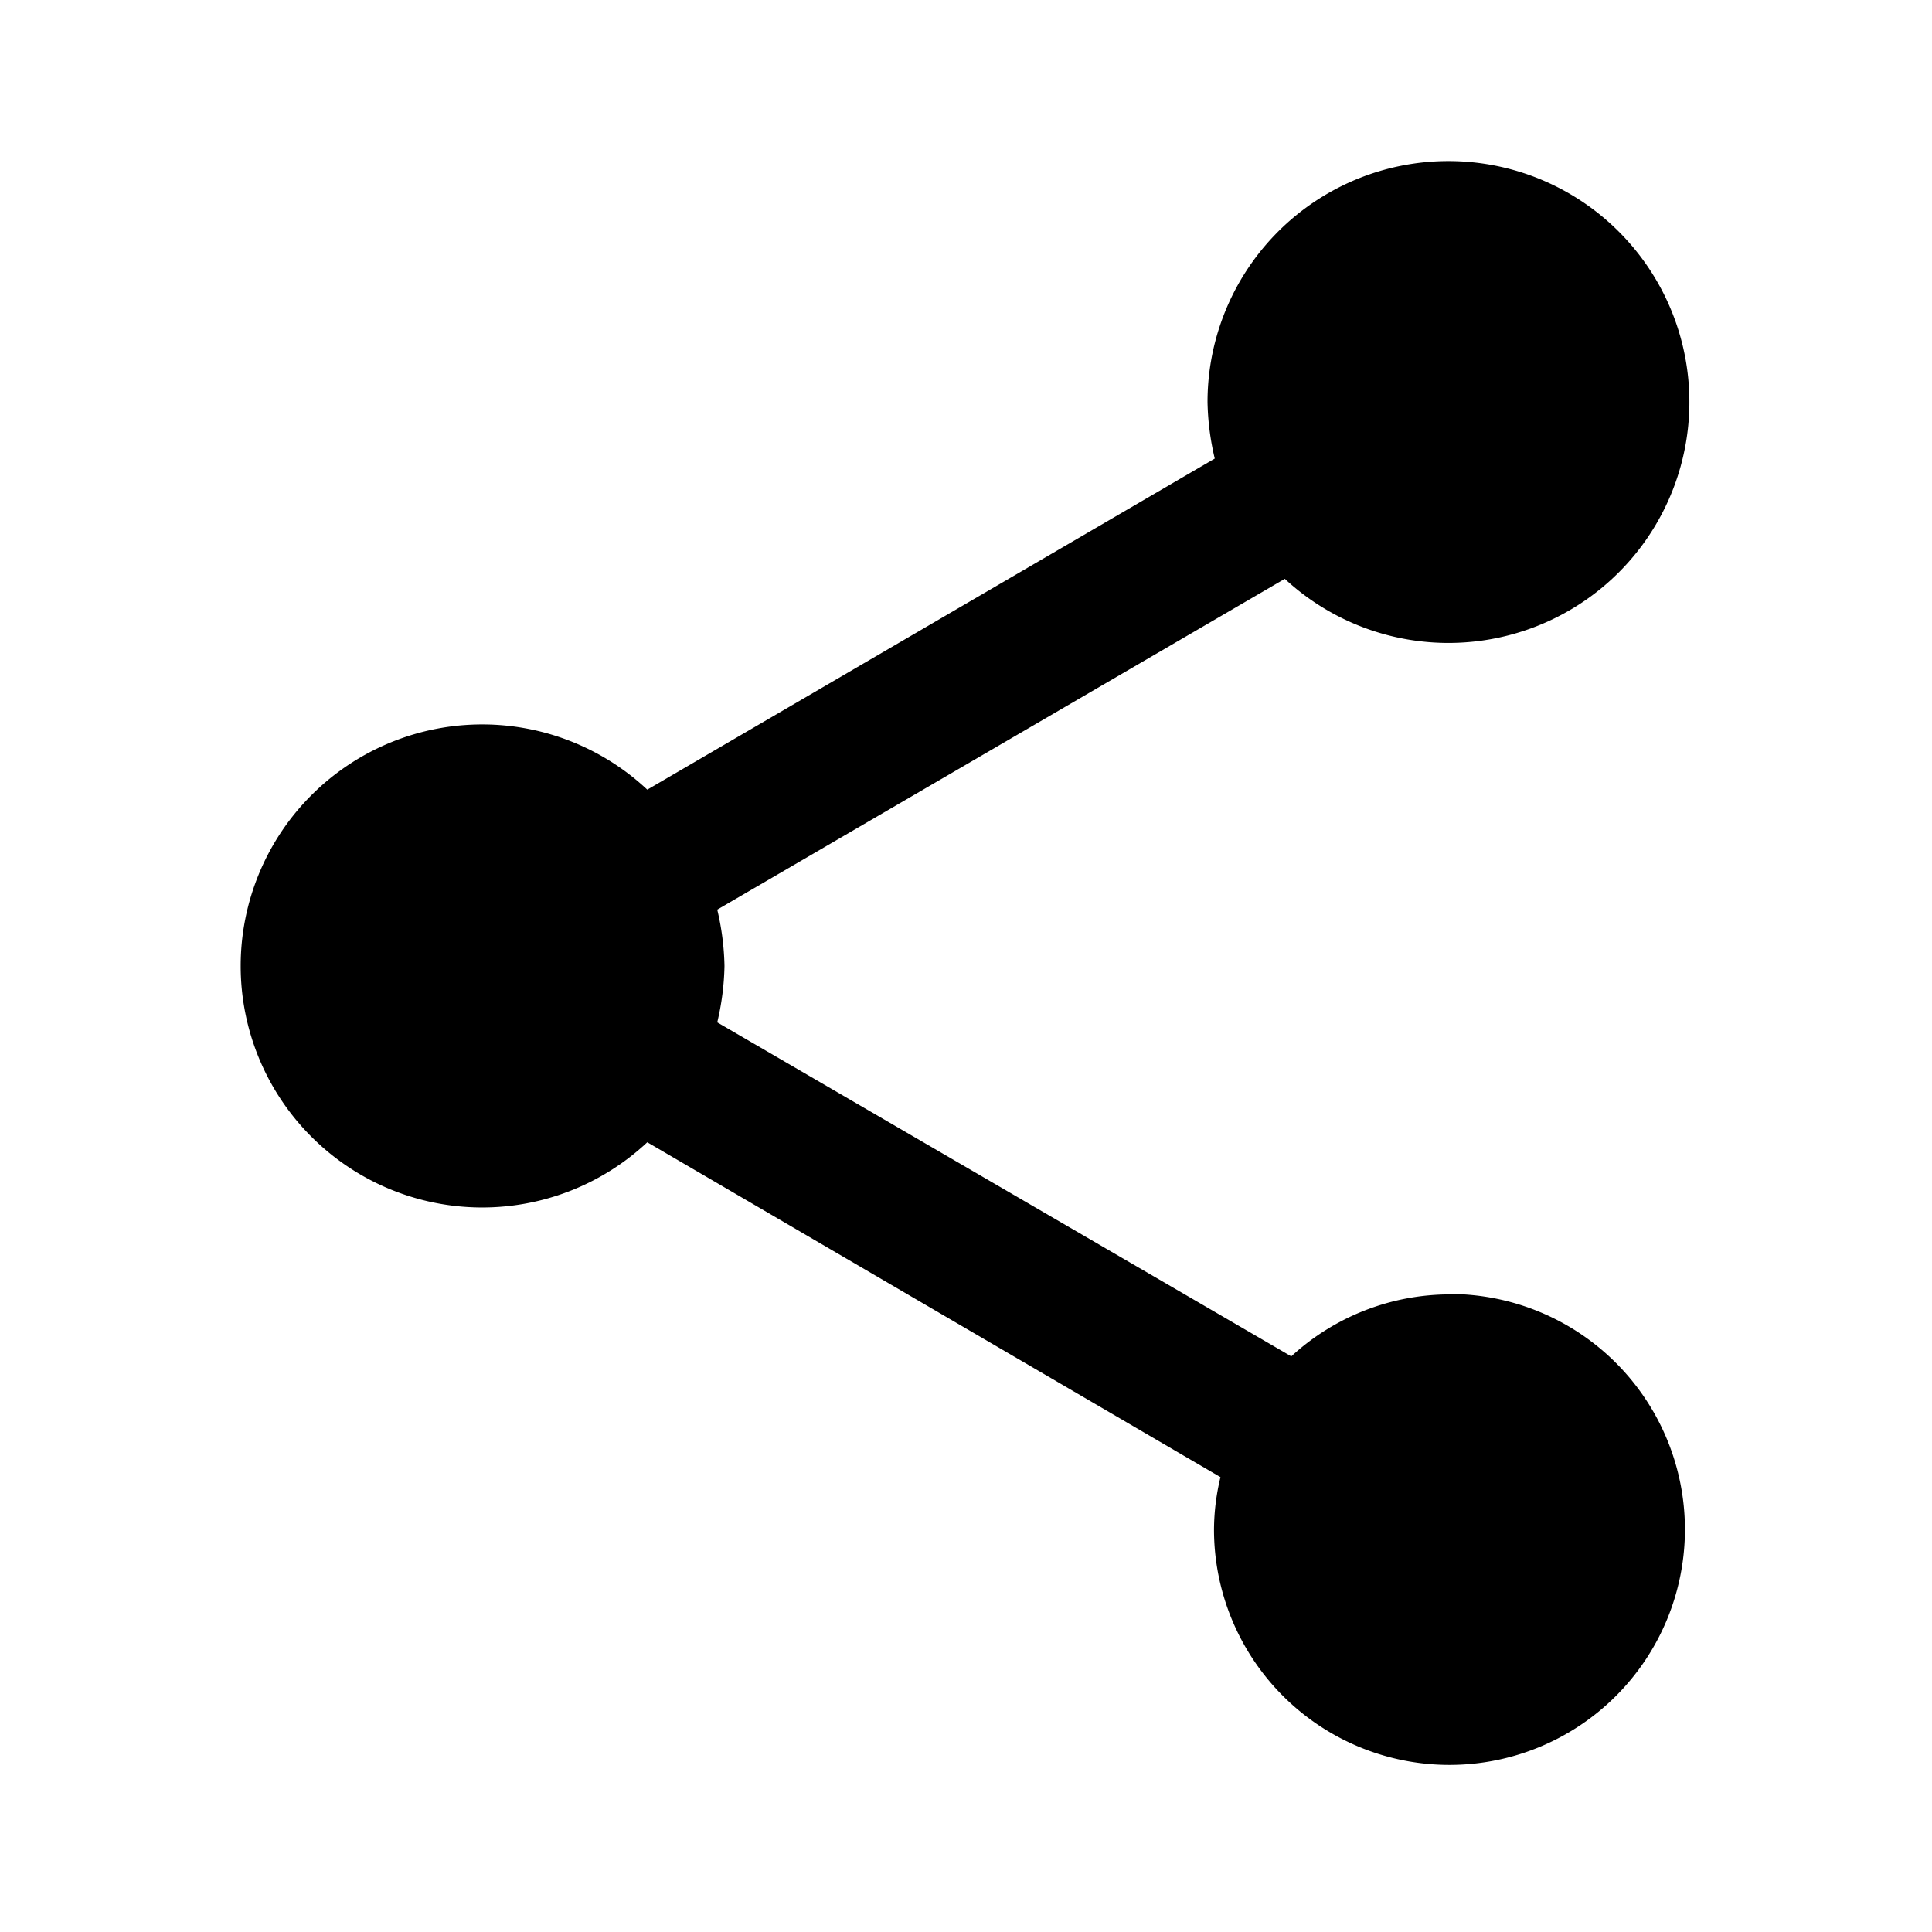 <svg id="share_1_" data-name="share (1)" xmlns="http://www.w3.org/2000/svg" width="22.974" height="22.974" viewBox="0 0 22.974 22.974">
  <path id="Path_47" data-name="Path 47" d="M0,0H22.974V22.974H0Z" fill="none"/>
  <path id="Path_48" data-name="Path 48" d="M17.359,15.478a2.788,2.788,0,0,0-1.876.737L8.657,12.243a3.134,3.134,0,0,0,.086-.67,3.134,3.134,0,0,0-.086-.67l6.749-3.934a2.865,2.865,0,1,0-.919-2.1,3.134,3.134,0,0,0,.086.67L7.825,9.476a2.872,2.872,0,1,0,0,4.193l6.816,3.982a2.7,2.7,0,0,0-.077.622,2.8,2.8,0,1,0,2.8-2.8Z" transform="translate(-0.128 -0.086)"/>
</svg>
